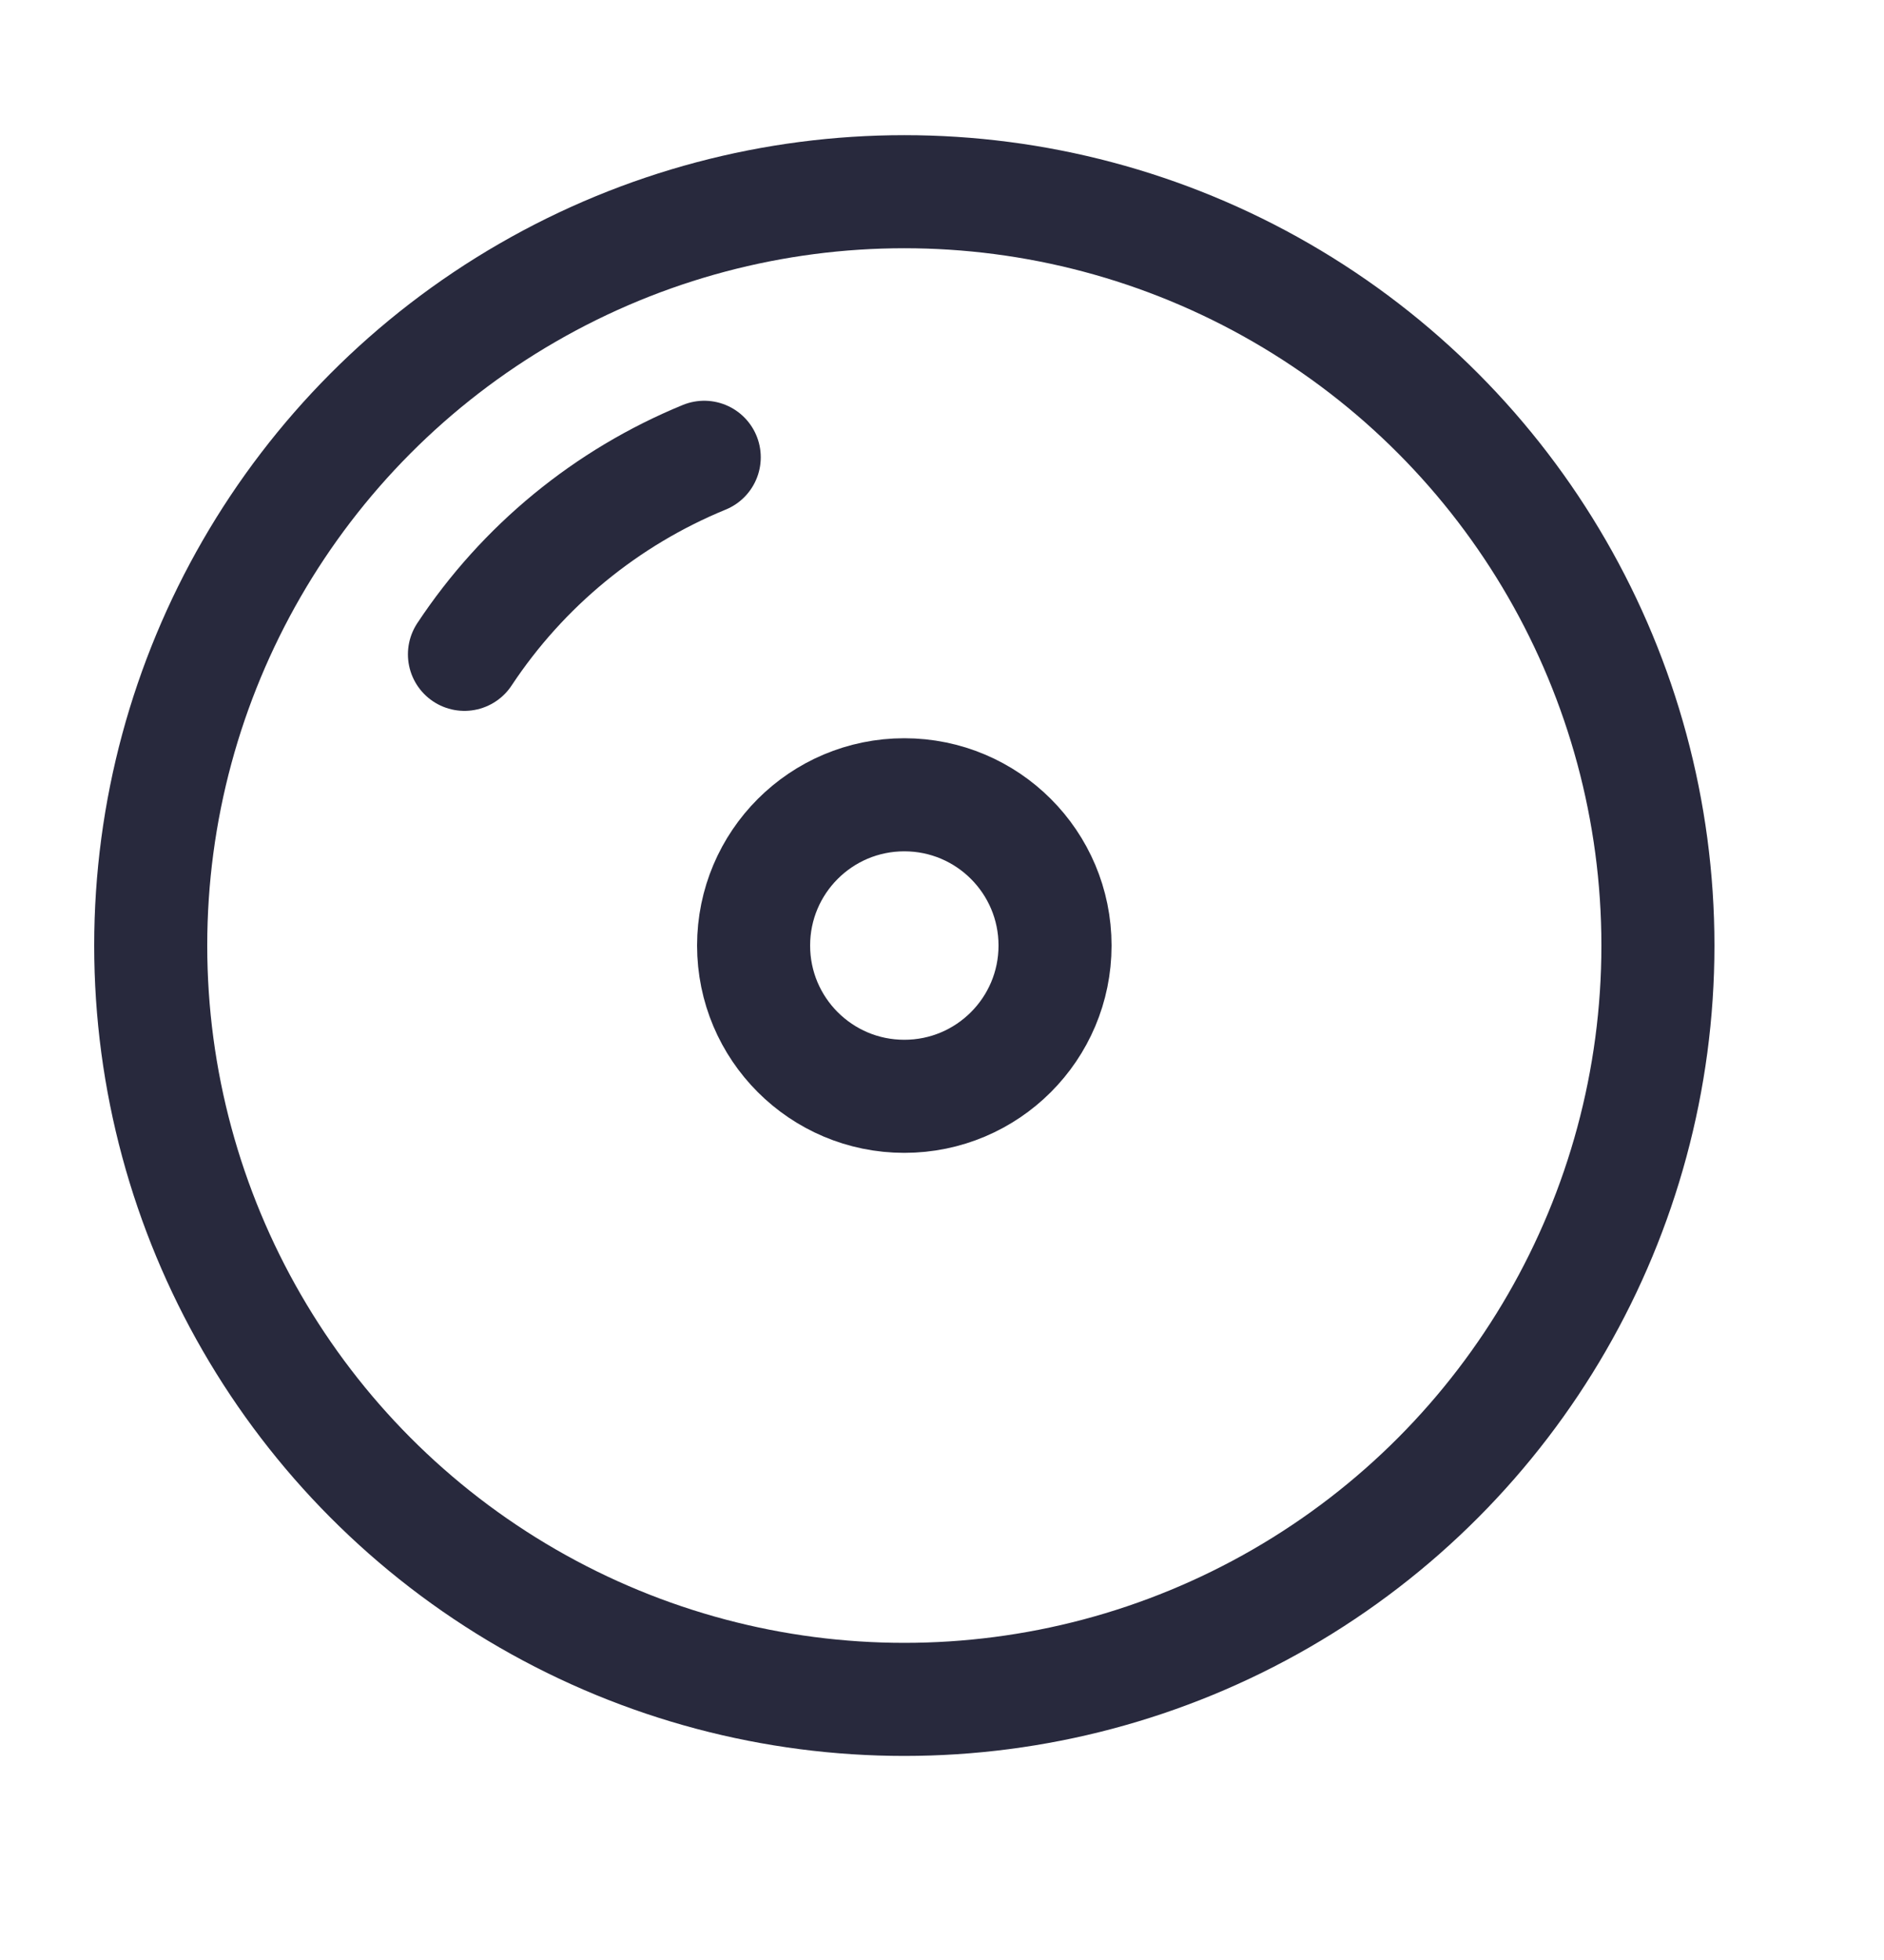 <svg width="25" height="26" viewBox="0 0 25 26" fill="none" xmlns="http://www.w3.org/2000/svg">
<circle cx="12" cy="12.543" r="10" stroke="#28293D" stroke-width="1.5"/>
<circle r="2" transform="matrix(-1 0 0 1 12 12.543)" stroke="#28293D" stroke-width="1.5"/>
<path d="M9.345 6.066C8.046 6.599 6.938 7.509 6.163 8.68" stroke="#28293D" stroke-width="1.5" stroke-linecap="round"/>
</svg>

